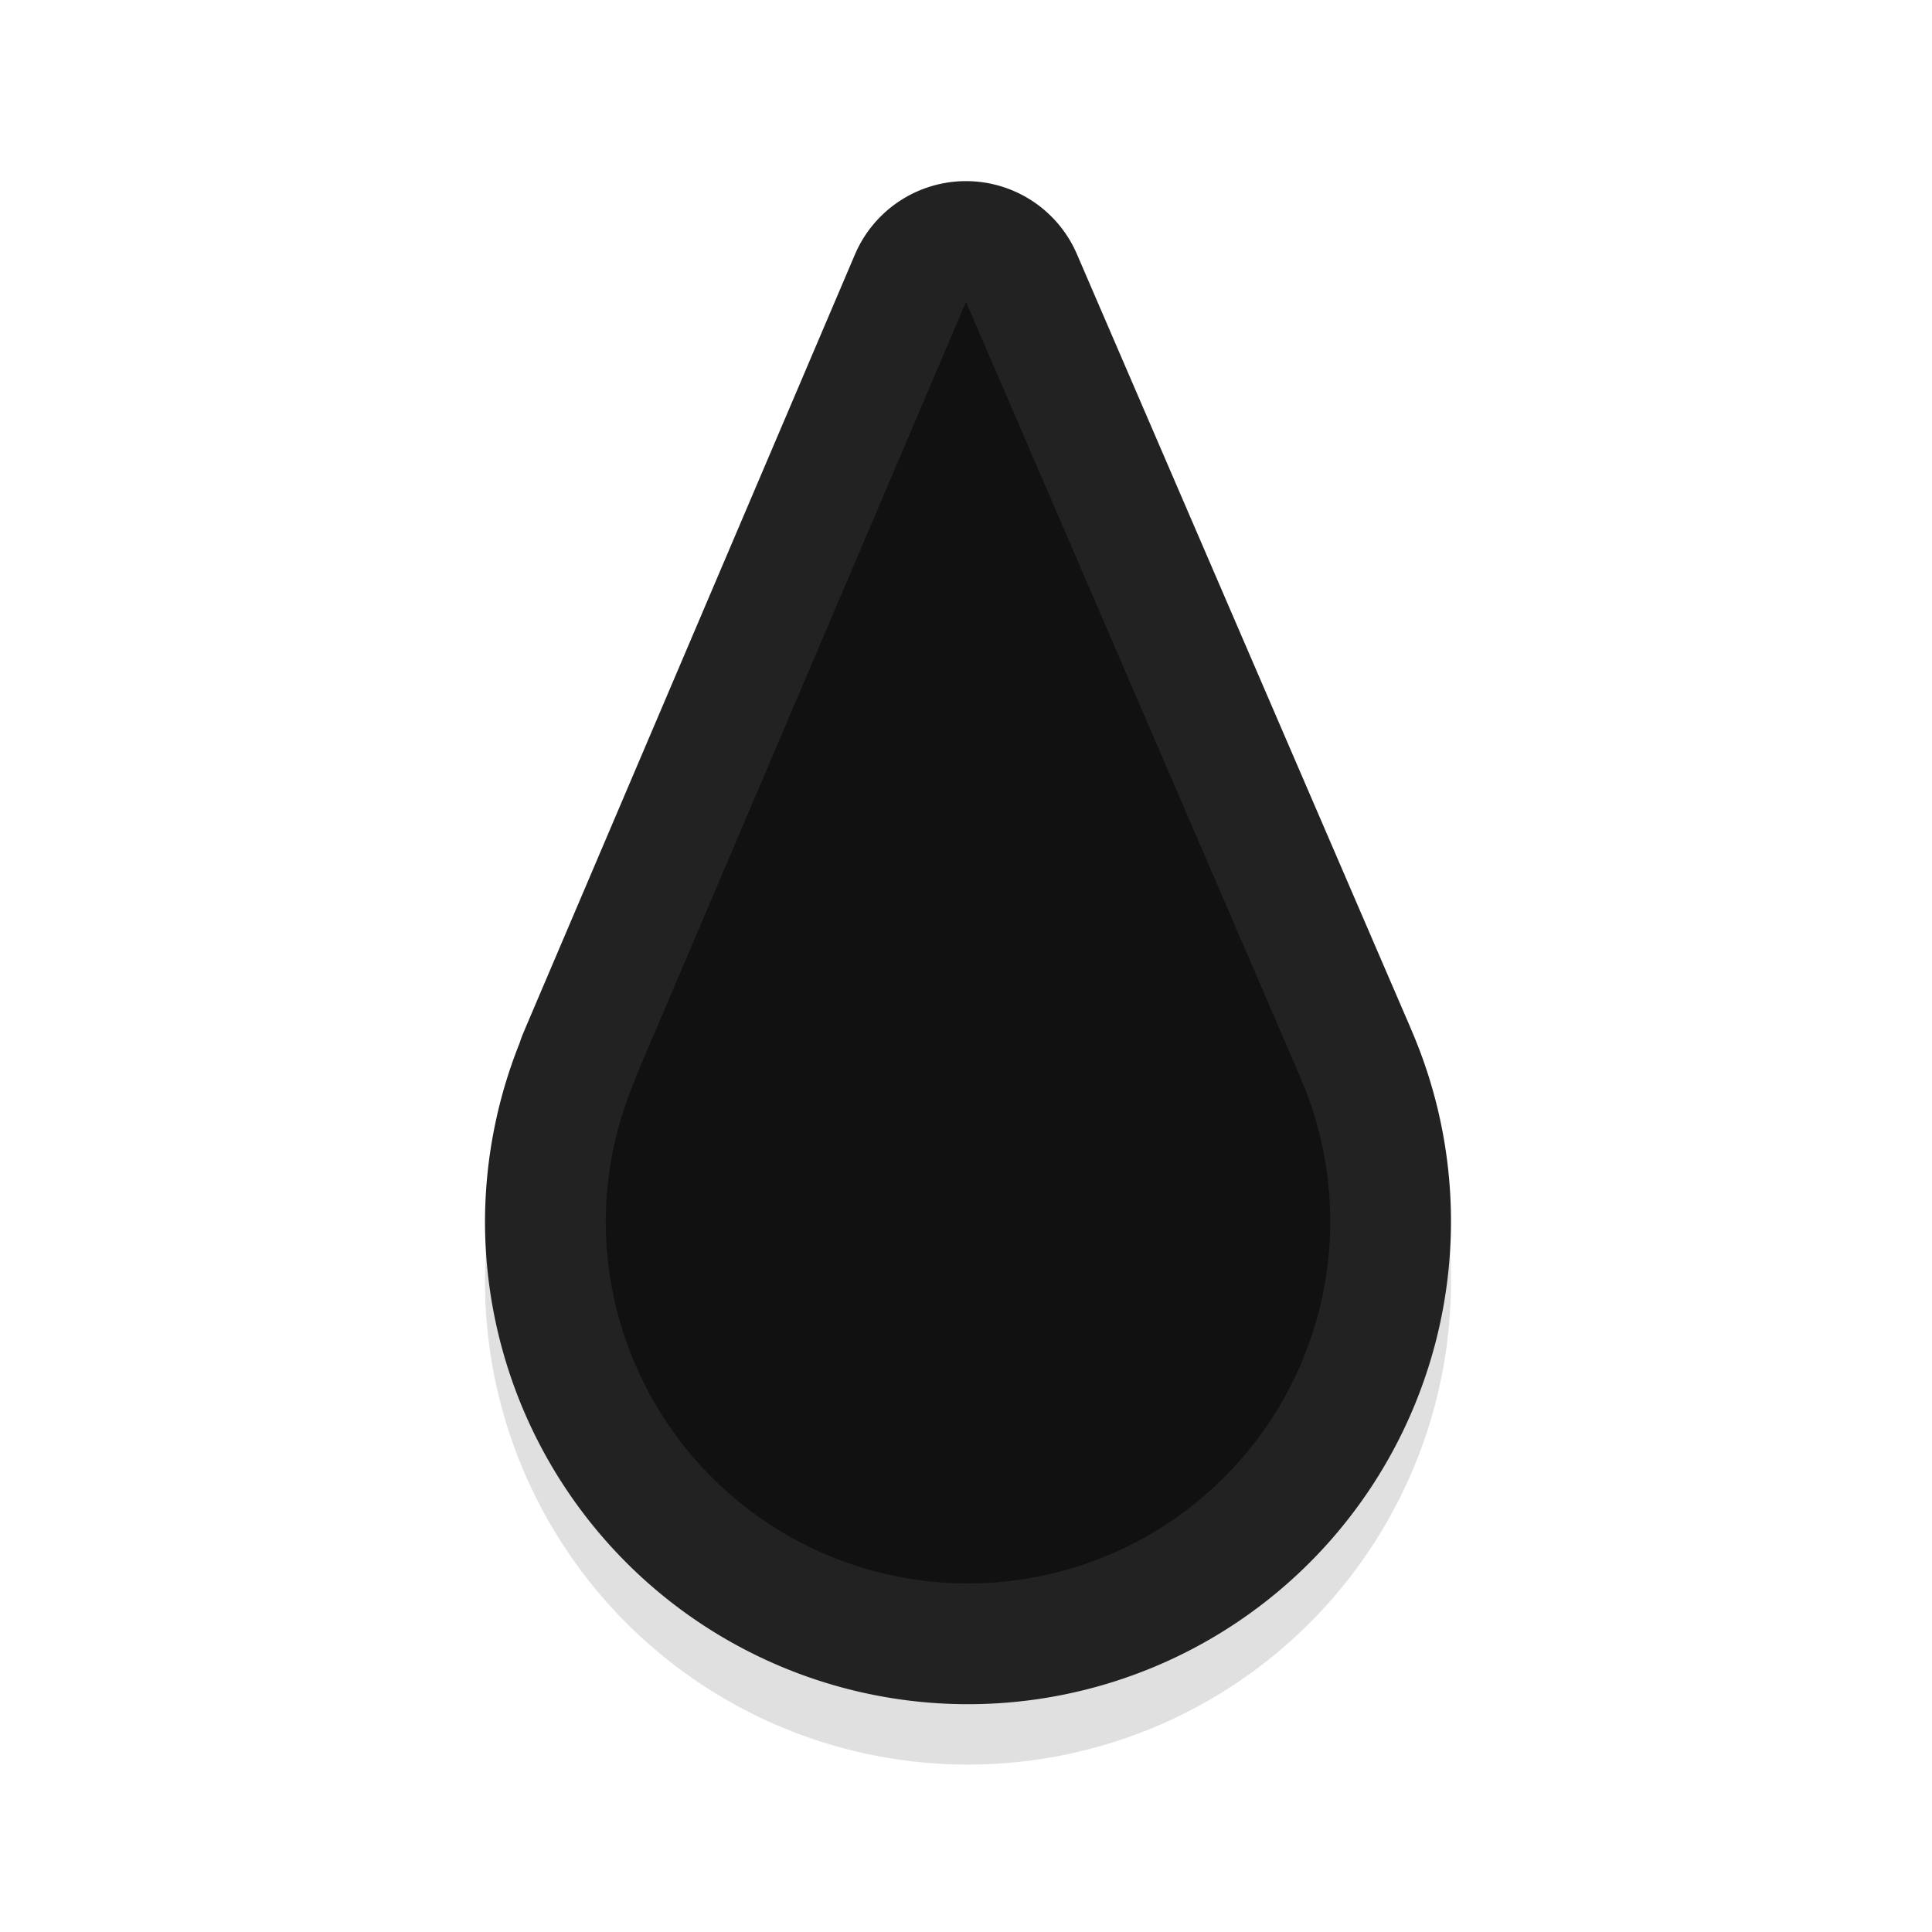 <?xml version="1.0" encoding="UTF-8" standalone="no"?>
<svg
   width="32"
   height="32"
   version="1.1"
   viewBox="0 0 32 32"
   id="svg15"
   sodipodi:docname="center_ptr.svg"
   inkscape:version="1.3 (0e150ed6c4, 2023-07-21)"
   xmlns:inkscape="http://www.inkscape.org/namespaces/inkscape"
   xmlns:sodipodi="http://sodipodi.sourceforge.net/DTD/sodipodi-0.dtd"
   xmlns="http://www.w3.org/2000/svg"
   xmlns:svg="http://www.w3.org/2000/svg"
   xmlns:rdf="http://www.w3.org/1999/02/22-rdf-syntax-ns#"
   xmlns:cc="http://creativecommons.org/ns#"
   xmlns:dc="http://purl.org/dc/elements/1.1/">
  <sodipodi:namedview
     pagecolor="#e1e1e1"
     bordercolor="#666666"
     borderopacity="1"
     objecttolerance="10"
     gridtolerance="10"
     guidetolerance="10"
     inkscape:pageopacity="0"
     inkscape:pageshadow="2"
     inkscape:window-width="1920"
     inkscape:window-height="1012"
     id="namedview17"
     showgrid="false"
     inkscape:snap-global="true"
     inkscape:zoom="37.40625"
     inkscape:cx="16"
     inkscape:cy="16"
     inkscape:window-x="0"
     inkscape:window-y="34"
     inkscape:window-maximized="1"
     inkscape:current-layer="svg15"
     inkscape:pagecheckerboard="0"
     showguides="true"
     inkscape:guide-bbox="true"
     inkscape:showpageshadow="0"
     inkscape:deskcolor="#3e3e5f">
    <inkscape:grid
       type="xygrid"
       id="grid845"
       originx="0"
       originy="0"
       spacingy="1"
       spacingx="1"
       units="px"
       visible="false" />
  </sodipodi:namedview>
  <defs
     id="defs5">
    <filter
       inkscape:collect="always"
       style="color-interpolation-filters:sRGB"
       id="filter1055"
       x="-0.37"
       y="-0.209"
       width="1.74"
       height="1.419">
      <feGaussianBlur
         inkscape:collect="always"
         stdDeviation="1.018"
         id="feGaussianBlur1057" />
    </filter>
  </defs>
  <path
     id="path1017"
     style="fill:#333333;fill-opacity:1;stroke:#040404;stroke-width:4;stroke-linecap:round;stroke-linejoin:round;stroke-miterlimit:4;stroke-dasharray:none;stroke-opacity:1;filter:url(#filter1055);opacity:0.35"
     d="m 16,6 -5.43,12.746 -0.058,0.137 0.008,-3.3e-5 a 6,6 0 0 0 -0.487,2.357 6,6 0 0 0 6.013,5.987 6,6 0 0 0 5.987,-6.013 6,6 0 0 0 -0.489,-2.354 6,6 0 0 0 -0.031,-0.074 z" />
  <path
     id="path1791"
     style="fill:none;fill-opacity:1;stroke:#222222;stroke-width:4;stroke-linecap:round;stroke-linejoin:round;stroke-miterlimit:4;stroke-dasharray:none;stroke-opacity:1"
     d="m 16,5 -5.43,12.746 -0.058,0.137 0.008,-3.3e-5 a 6,6 0 0 0 -0.487,2.357 6,6 0 0 0 6.013,5.987 6,6 0 0 0 5.987,-6.013 6,6 0 0 0 -0.489,-2.354 6,6 0 0 0 -0.031,-0.074 z" />
  <path
     id="path1187"
     style="fill:#111111;fill-opacity:1;stroke:none;stroke-width:1px;stroke-linecap:butt;stroke-linejoin:miter;stroke-opacity:1"
     d="m 16,5 -5.43,12.746 -0.058,0.137 0.008,-3.3e-5 a 6,6 0 0 0 -0.487,2.357 6,6 0 0 0 6.013,5.987 6,6 0 0 0 5.987,-6.013 6,6 0 0 0 -0.489,-2.354 6,6 0 0 0 -0.031,-0.074 z" />
</svg>
